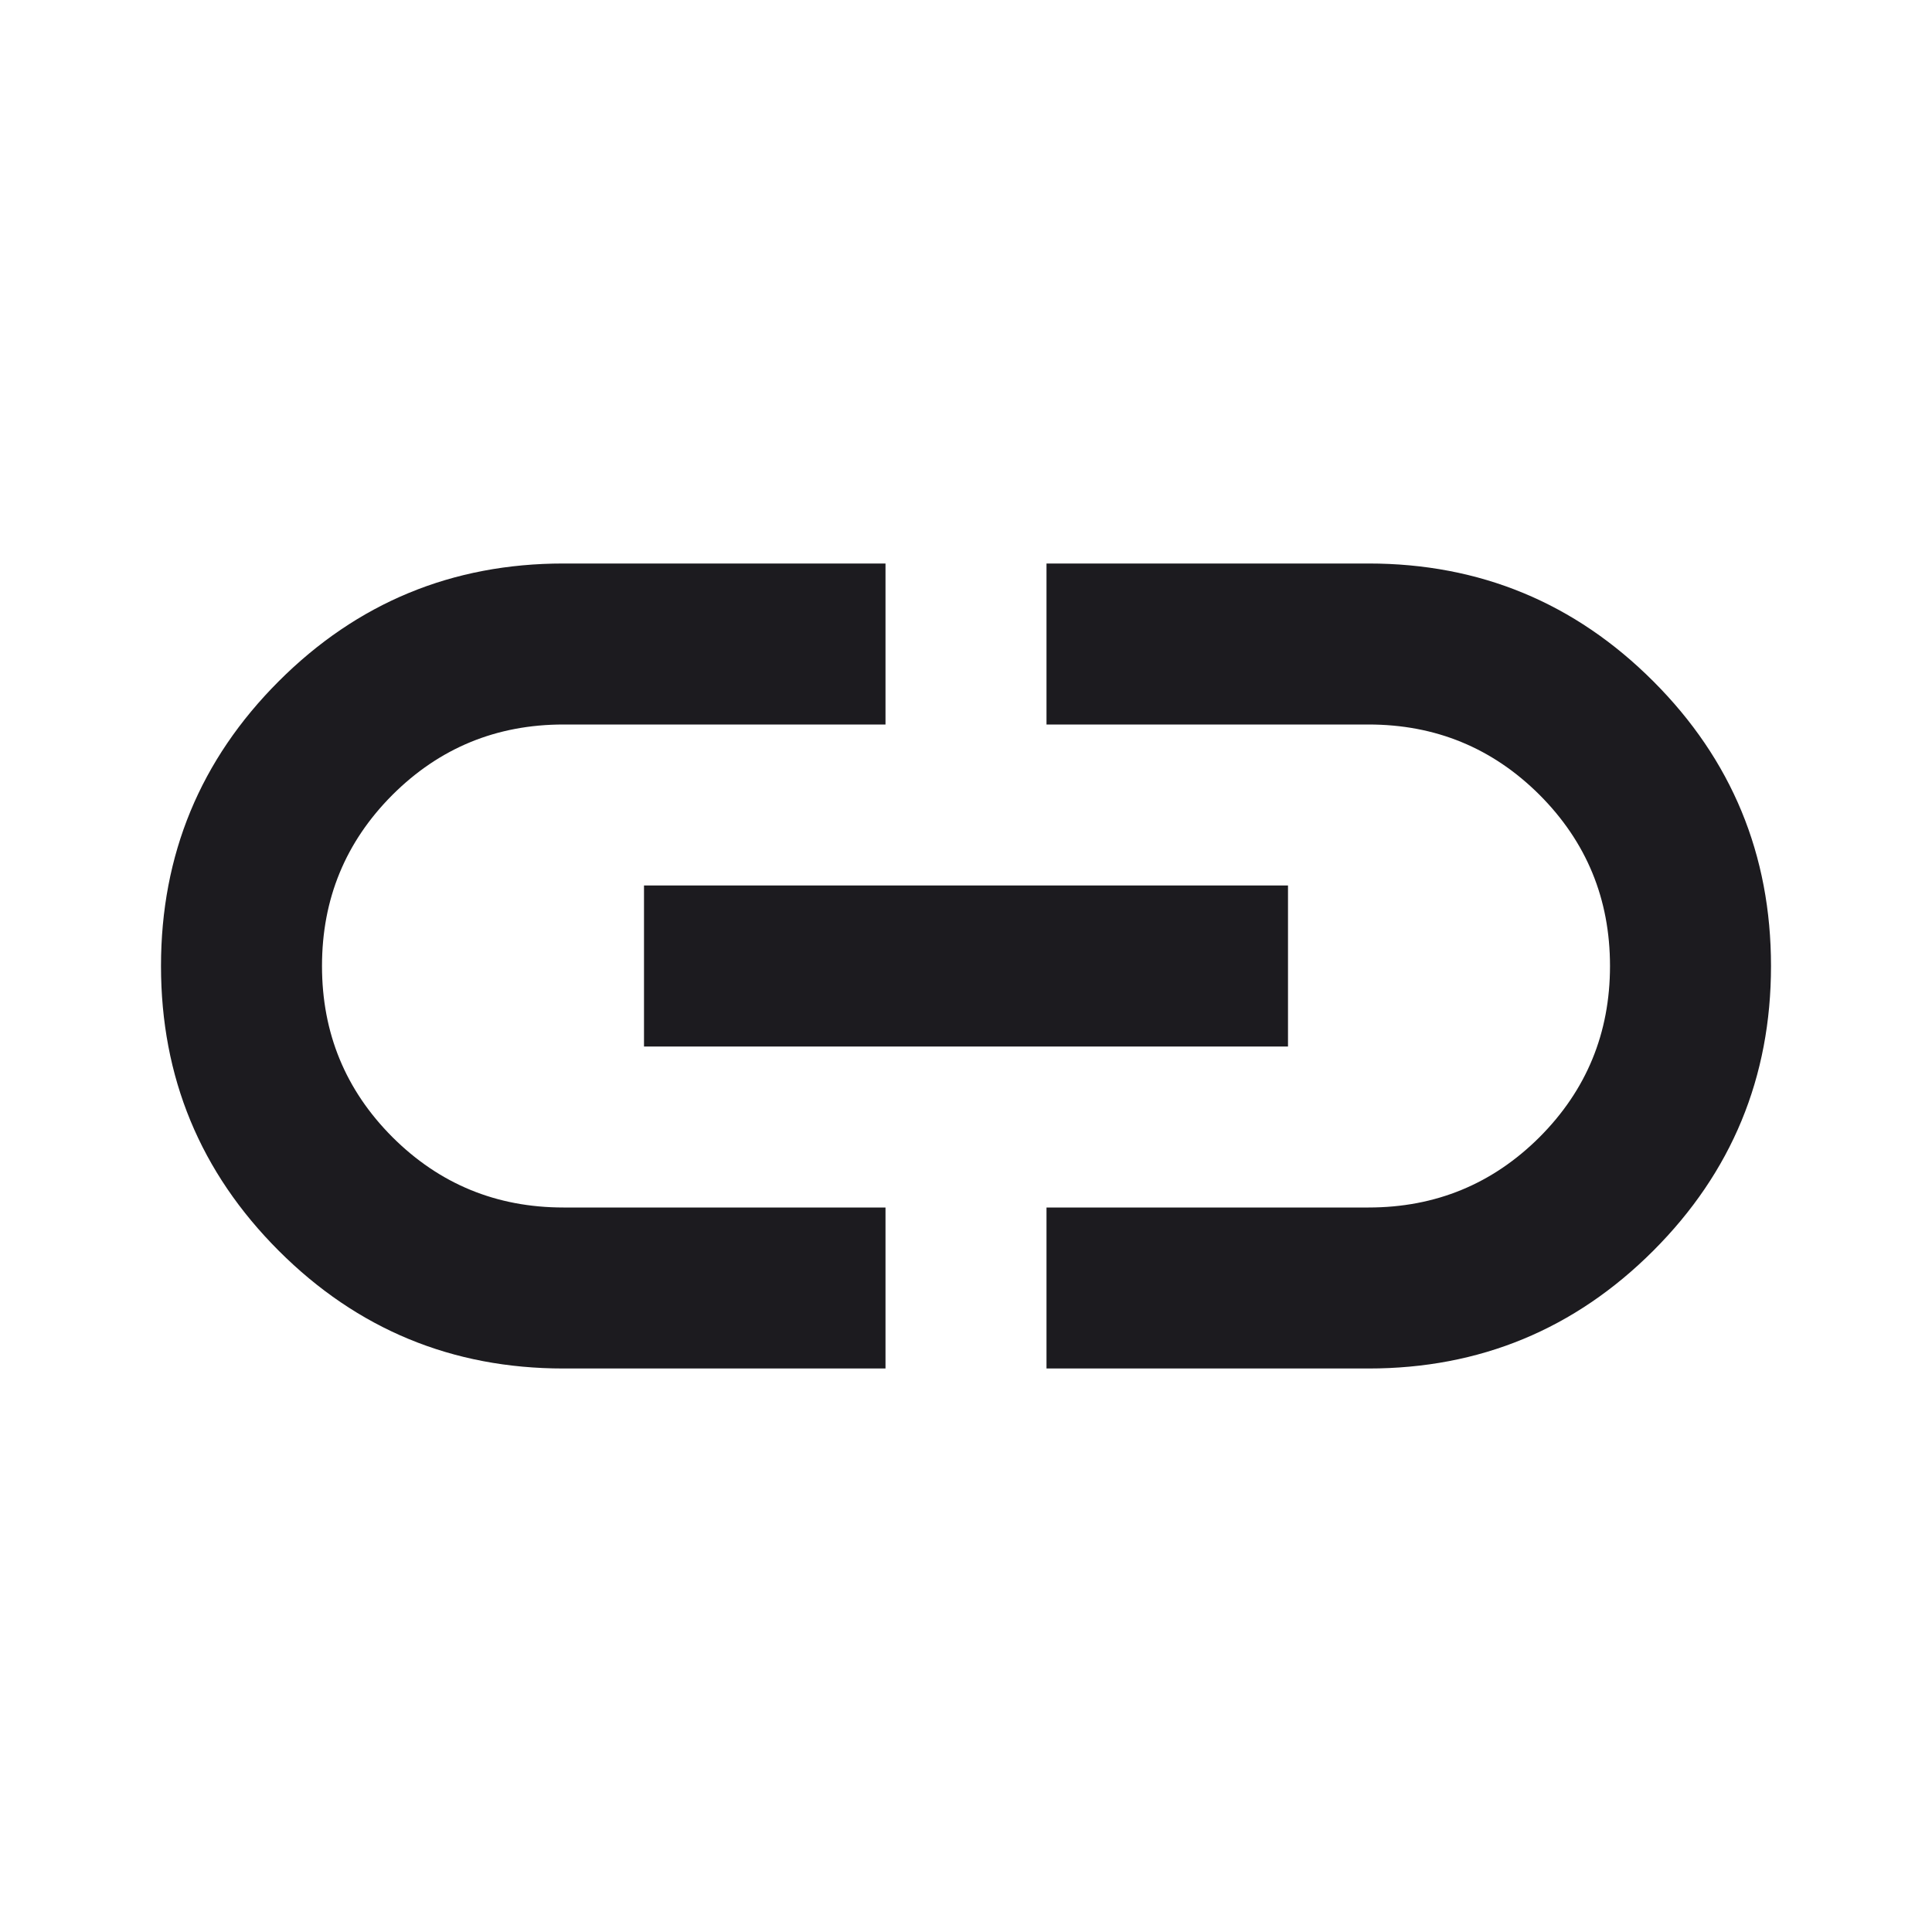 <svg width="18" height="18" viewBox="0 0 18 18" fill="none" xmlns="http://www.w3.org/2000/svg">
<mask id="mask0_790_1192" style="mask-type:alpha" maskUnits="userSpaceOnUse" x="0" y="0" width="18" height="18">
<rect width="18" height="18" fill="#D9D9D9"/>
</mask>
<g mask="url(#mask0_790_1192)">
<path d="M8.25 12.75H5.25C4.213 12.75 3.328 12.384 2.597 11.653C1.866 10.922 1.5 10.037 1.5 9C1.5 7.963 1.866 7.078 2.597 6.347C3.328 5.616 4.213 5.25 5.25 5.25H8.25V6.75H5.25C4.625 6.75 4.094 6.969 3.656 7.406C3.219 7.844 3 8.375 3 9C3 9.625 3.219 10.156 3.656 10.594C4.094 11.031 4.625 11.25 5.25 11.25H8.25V12.75ZM6 9.75V8.25H12V9.75H6ZM9.75 12.75V11.25H12.75C13.375 11.25 13.906 11.031 14.344 10.594C14.781 10.156 15 9.625 15 9C15 8.375 14.781 7.844 14.344 7.406C13.906 6.969 13.375 6.75 12.75 6.75H9.75V5.25H12.75C13.787 5.25 14.672 5.616 15.403 6.347C16.134 7.078 16.5 7.963 16.5 9C16.5 10.037 16.134 10.922 15.403 11.653C14.672 12.384 13.787 12.75 12.75 12.75H9.75Z" fill="#1C1B1F"/>
</g>
</svg>
